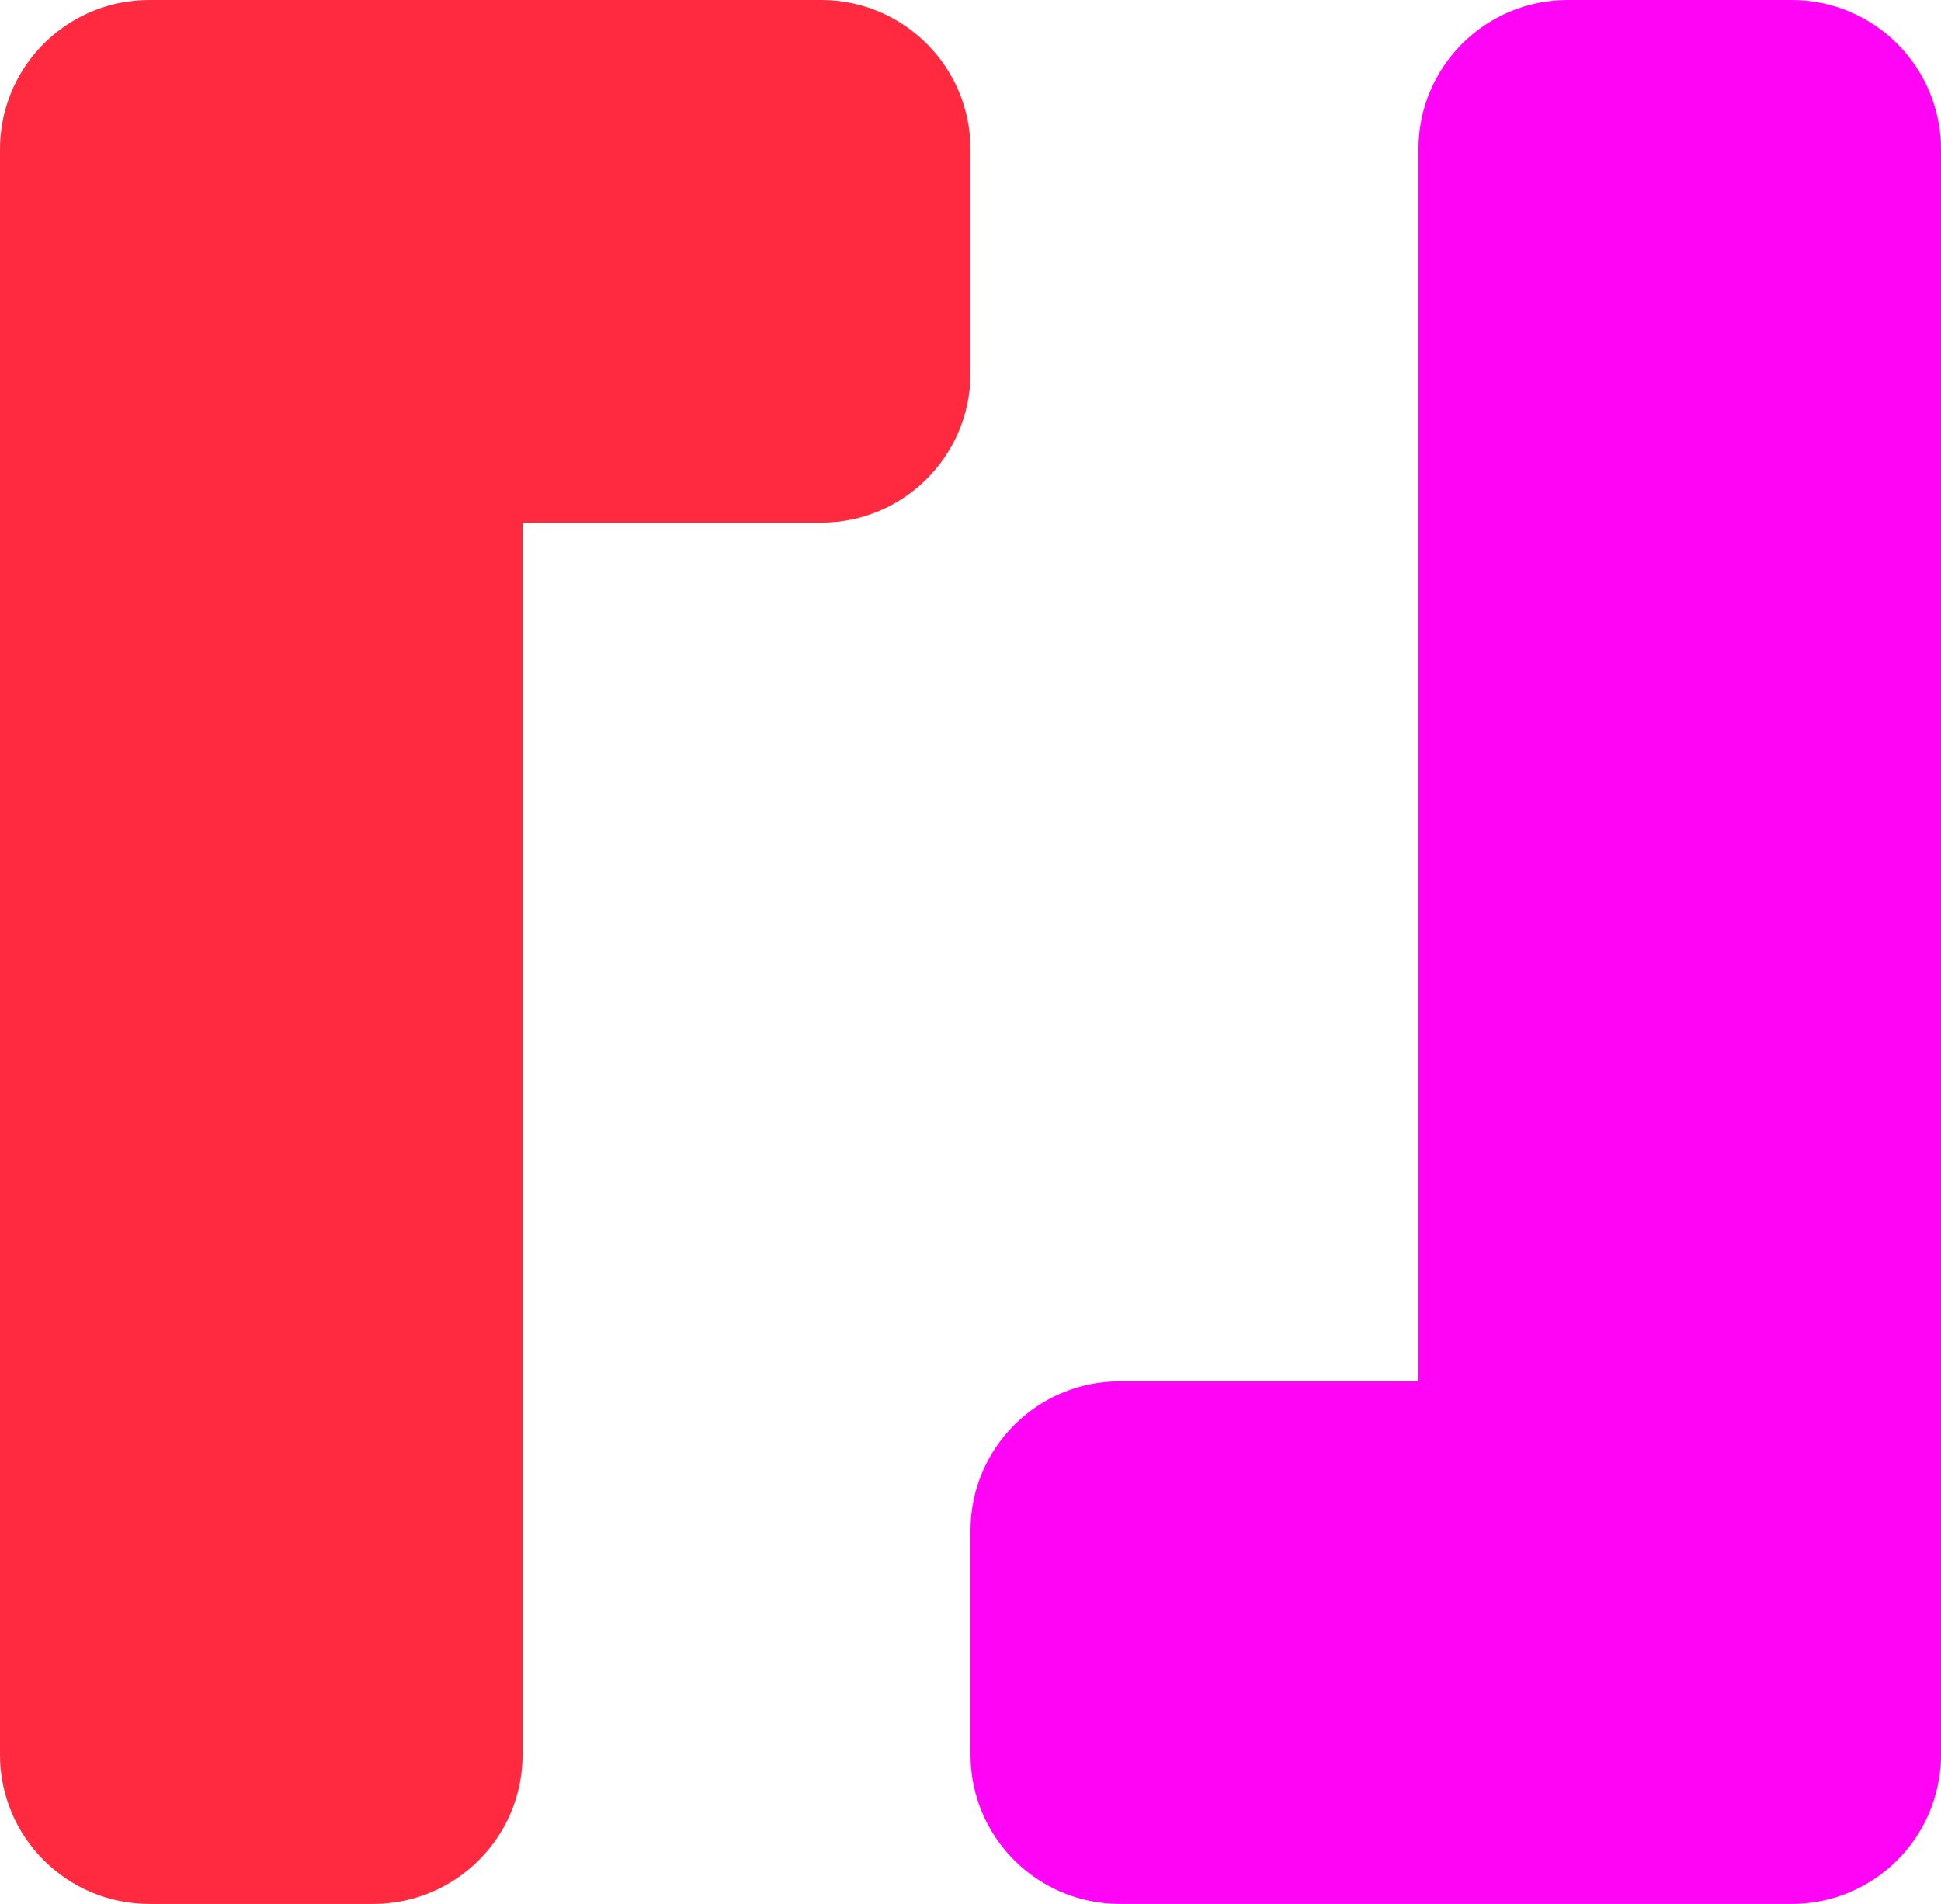 <svg width="52" height="51" viewBox="0 0 52 51" fill="none" xmlns="http://www.w3.org/2000/svg">
<path fill-rule="evenodd" clip-rule="evenodd" d="M3.194 0.081C1.371 0.454 0 2.067 0 4V10V47C0 49.209 1.791 51 4 51H10C12.209 51 14 49.209 14 47V14H22C24.209 14 26 12.209 26 10V4C26 1.791 24.209 0 22 0H10H4C3.724 0 3.454 0.028 3.194 0.081Z" fill="#FF2940"/>
<path fill-rule="evenodd" clip-rule="evenodd" d="M48.806 50.919C50.629 50.546 52 48.933 52 47L52 41L52 4C52 1.791 50.209 -1.56562e-07 48 -3.49691e-07L42 -8.74228e-07C39.791 -1.06736e-06 38 1.791 38 4L38 37L30 37C27.791 37 26 38.791 26 41L26 47C26 49.209 27.791 51 30 51L42 51L48 51C48.276 51 48.546 50.972 48.806 50.919Z" fill="#FF04F5"/>
</svg>

